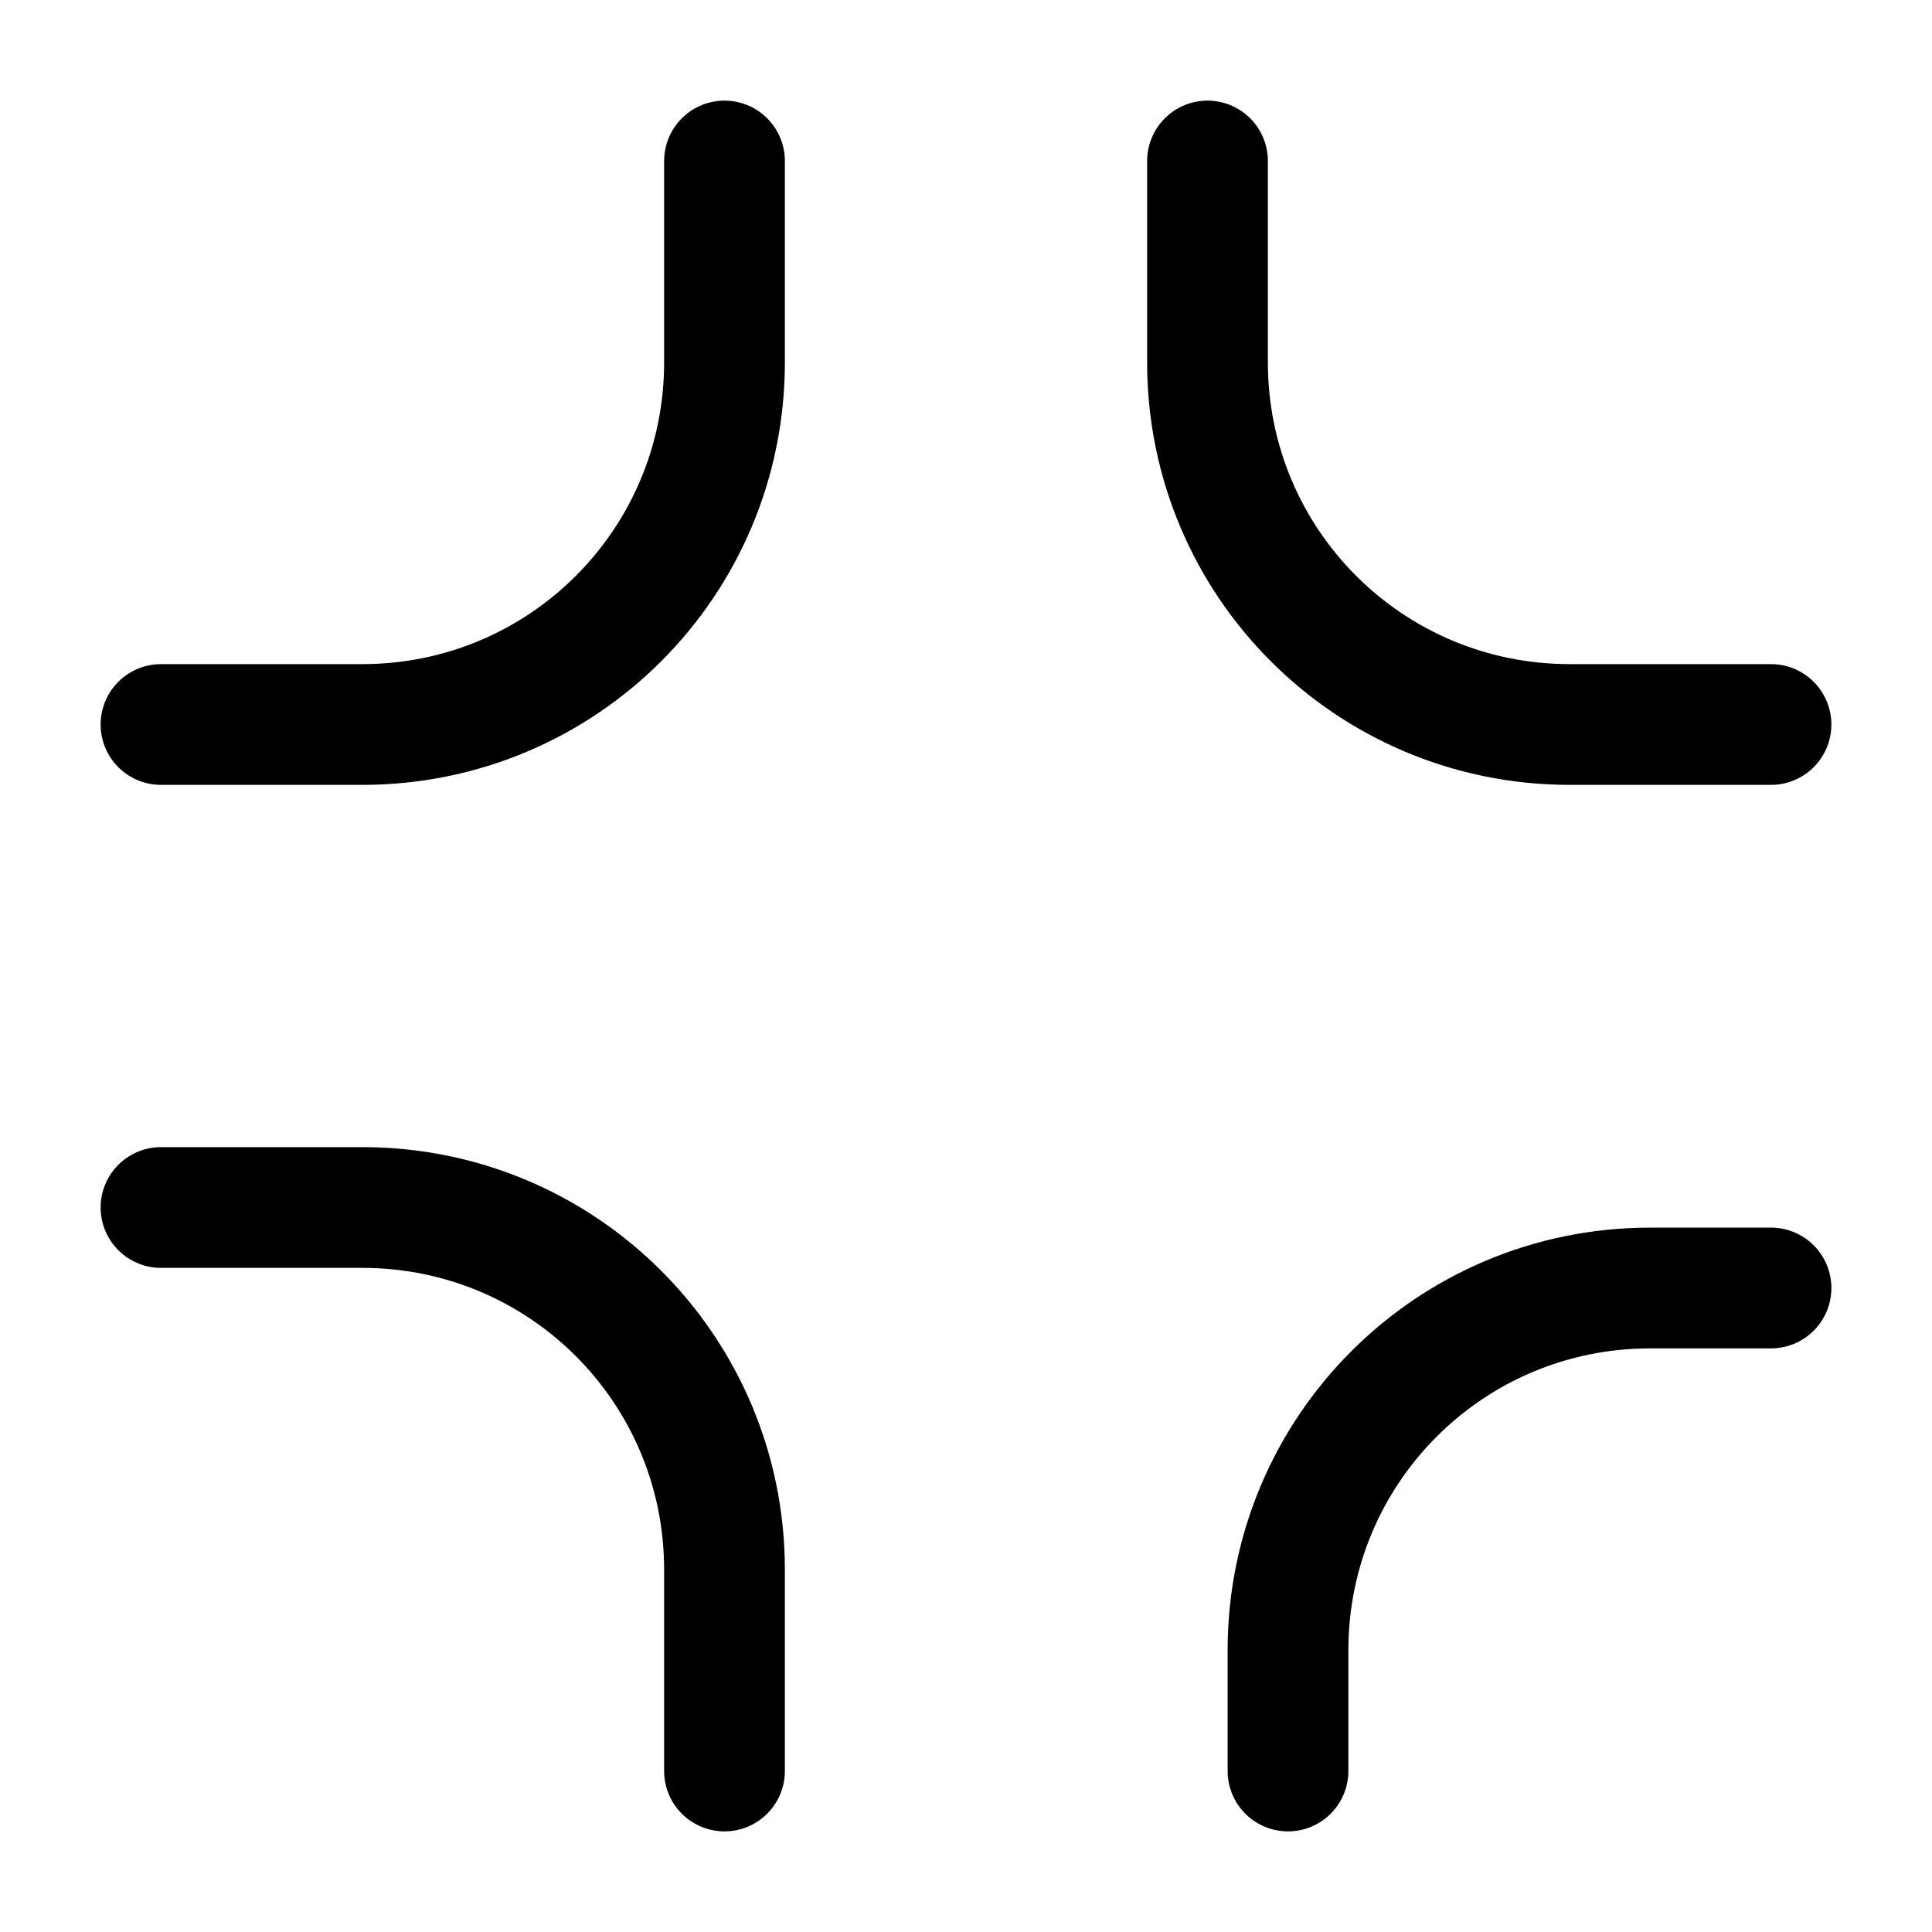 <svg width="24" height="24" viewBox="0 0 24 24" fill="none" xmlns="http://www.w3.org/2000/svg">
<path d="M9 2V4.5C9 6.99 6.99 9 4.5 9H2" stroke="black" stroke-width="1.5" stroke-linecap="round" stroke-linejoin="round"/>
<path d="M22 9H19.5C17.01 9 15 6.99 15 4.5V2" stroke="black" stroke-width="1.5" stroke-linecap="round" stroke-linejoin="round"/>
<path d="M16 22V20.5C16 18.01 18.01 16 20.5 16H22" stroke="black" stroke-width="1.5" stroke-linecap="round" stroke-linejoin="round"/>
<path d="M2 15H4.5C6.99 15 9 17.01 9 19.5V22" stroke="black" stroke-width="1.5" stroke-linecap="round" stroke-linejoin="round"/>
</svg>
